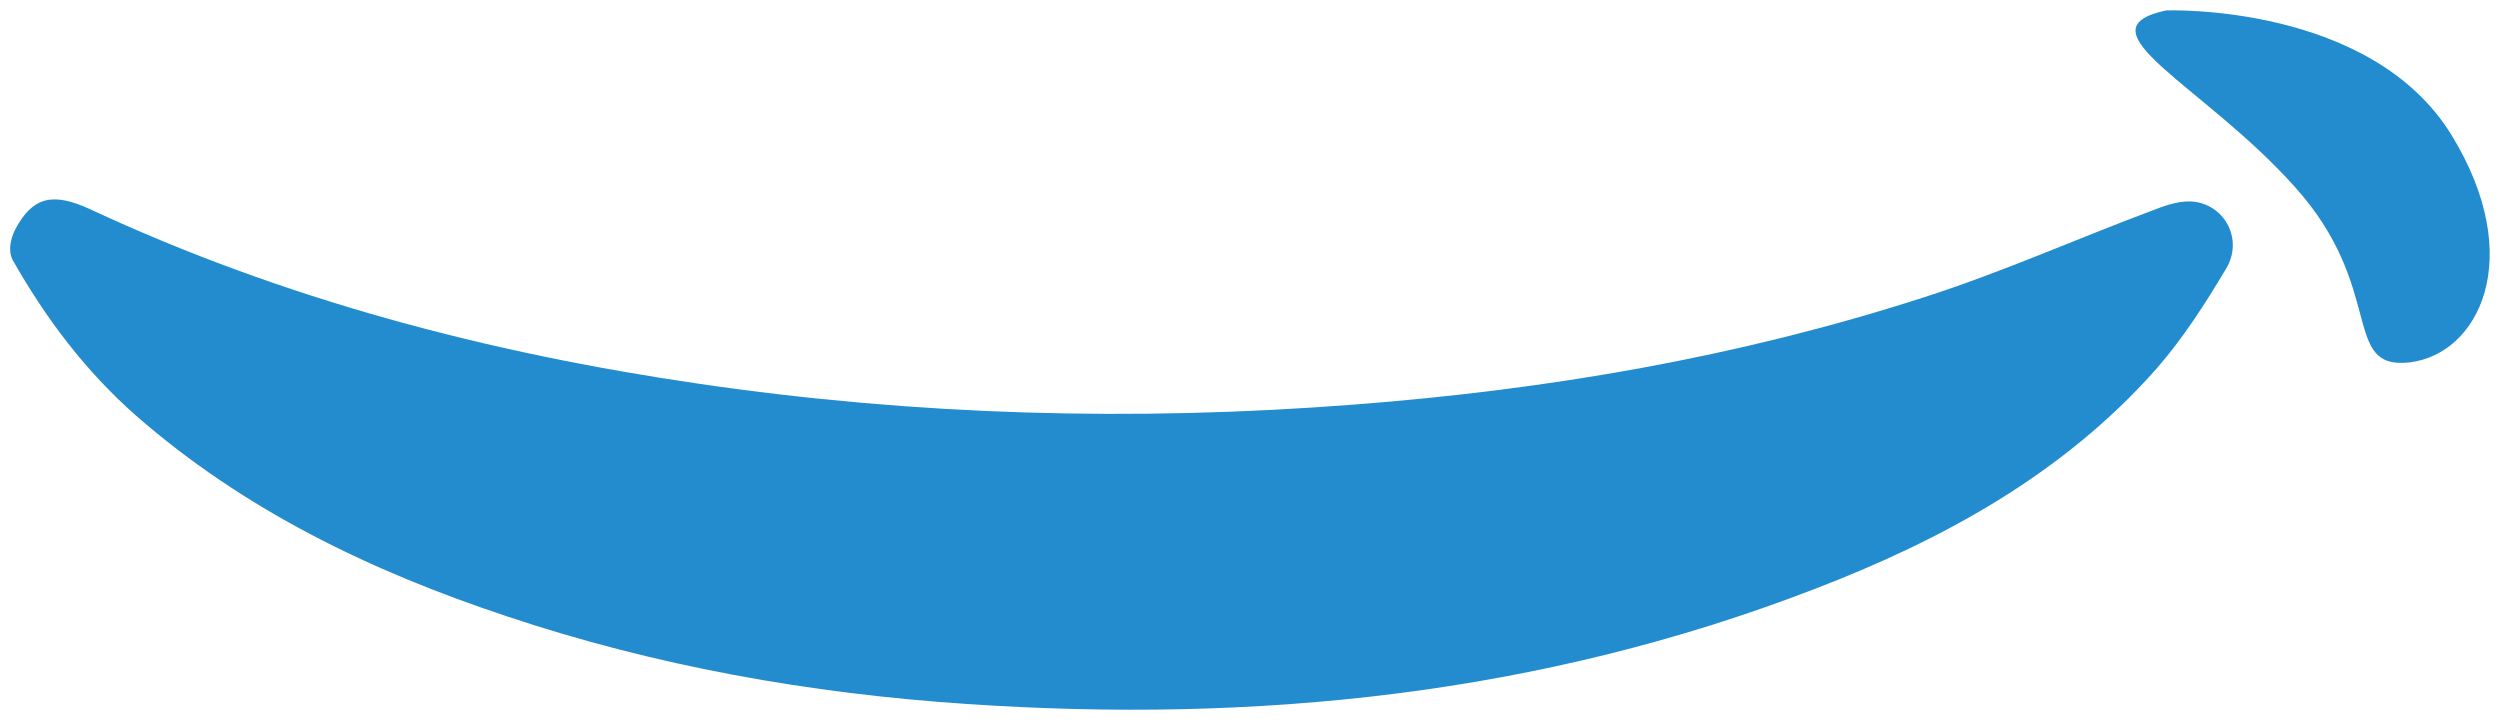 <?xml version="1.0" encoding="utf-8"?>
<!-- Generator: Adobe Illustrator 27.8.1, SVG Export Plug-In . SVG Version: 6.00 Build 0)  -->
<svg version="1.1" id="Layer_1" xmlns="http://www.w3.org/2000/svg" xmlns:xlink="http://www.w3.org/1999/xlink" x="0px" y="0px"
	 viewBox="0 0 45.6 13.22" style="enable-background:new 0 0 45.6 13.22;" xml:space="preserve">
<style type="text/css">
	.st0{fill:#FFFFFF;}
	.st1{fill:#1DB954;}
	.st2{fill:#228CCE;}
	.st3{fill:#F8B318;}
	.st4{fill:#ED1C24;}
</style>
<g>
	<path class="st2" d="M0.28,4.18c0.32-0.6,0.69-0.67,1.35-0.37C5.17,5.46,8.91,6.44,12.75,7c3.96,0.58,7.95,0.69,11.94,0.38
		c3.53-0.27,7-0.86,10.38-1.95c1.44-0.46,2.82-1.08,4.24-1.61c0.23-0.09,0.49-0.17,0.72-0.14c0.57,0.08,0.88,0.7,0.58,1.21
		c-0.38,0.64-0.79,1.28-1.28,1.84c-1.7,1.92-3.9,3.12-6.25,4.02c-4.98,1.92-10.16,2.45-15.45,2.09c-2.86-0.19-5.67-0.69-8.39-1.6
		c-2.47-0.82-4.78-1.93-6.76-3.66C1.55,6.76,0.83,5.8,0.23,4.74C0.14,4.56,0.2,4.34,0.28,4.18z"/>
	<path class="st2" d="M39.51,0.19c0,0,3.73-0.14,5.21,2.28c1.37,2.24,0.49,3.99-0.77,4.14c-1.26,0.14-0.42-1.35-2.1-3.21
		C40.18,1.54,37.88,0.54,39.51,0.19z"/>
</g>
</svg>
